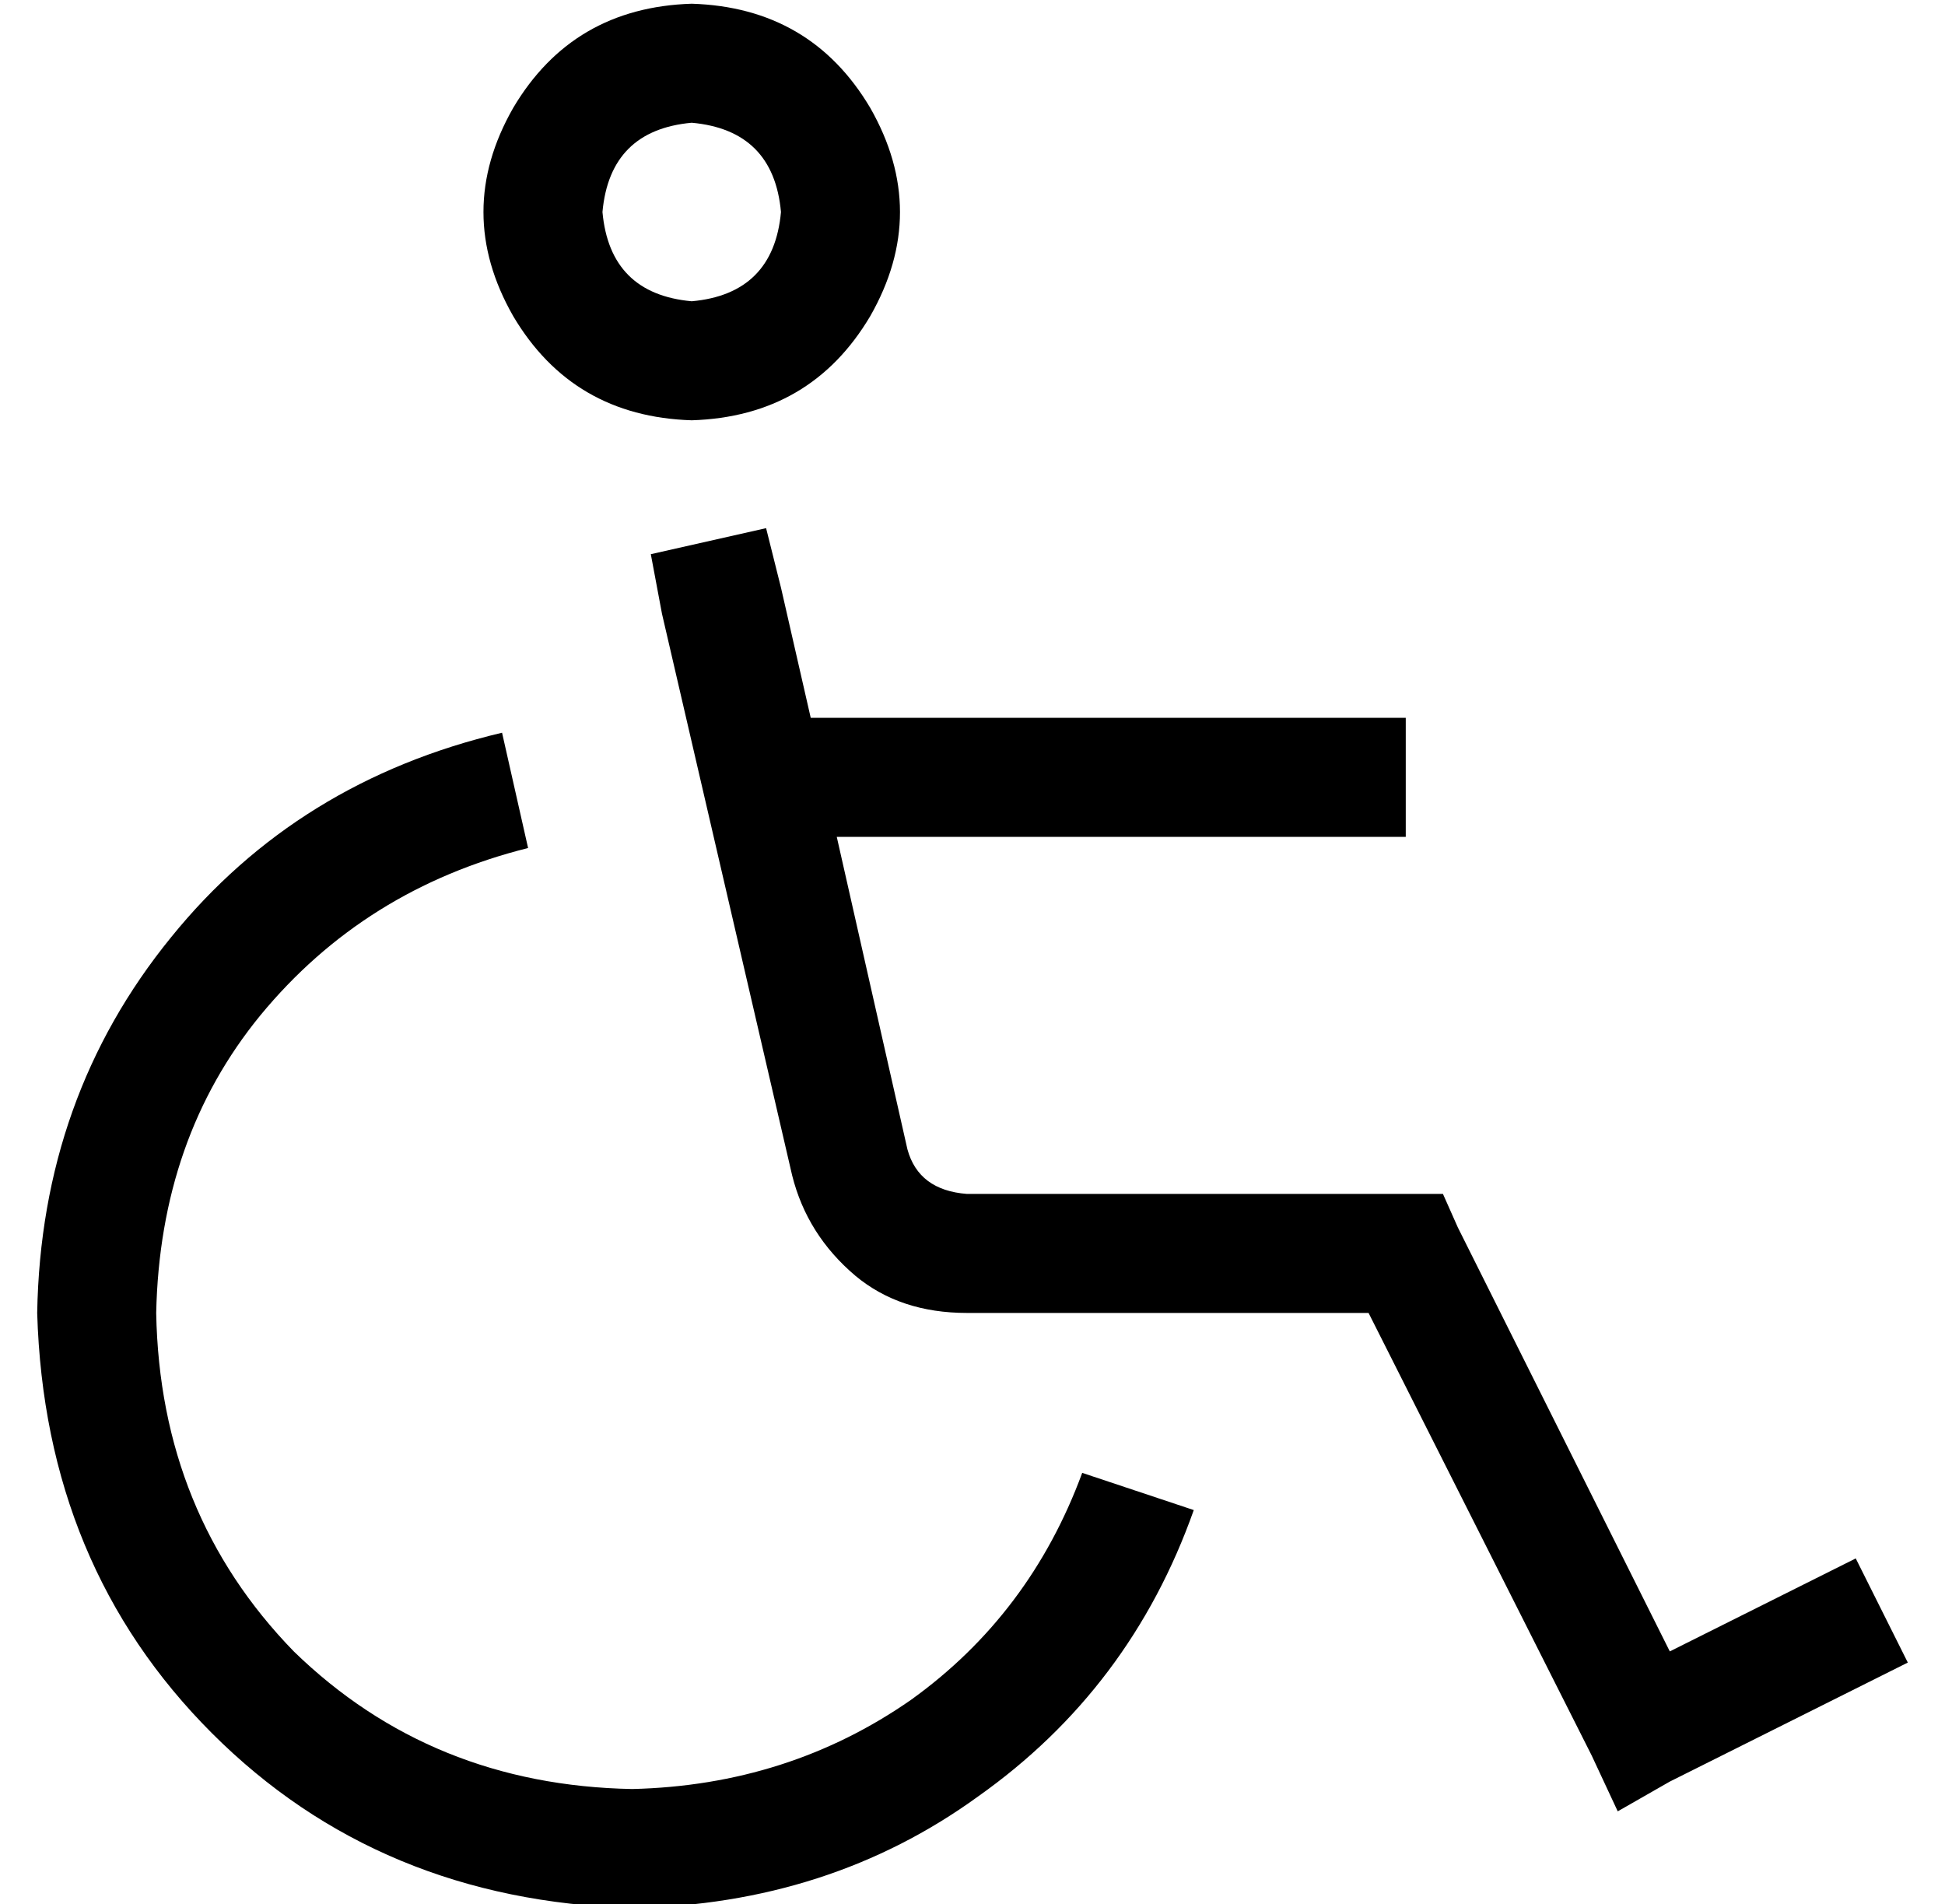 <?xml version="1.0" standalone="no"?>
<!DOCTYPE svg PUBLIC "-//W3C//DTD SVG 1.1//EN" "http://www.w3.org/Graphics/SVG/1.1/DTD/svg11.dtd" >
<svg xmlns="http://www.w3.org/2000/svg" xmlns:xlink="http://www.w3.org/1999/xlink" version="1.1" viewBox="-10 -40 523 512">
   <path fill="currentColor"
d="M176 -7q22 2 24 24q-2 22 -24 24q-22 -2 -24 -24q2 -22 24 -24v0zM176 73q32 -1 48 -28q16 -28 0 -56q-16 -27 -48 -28q-32 1 -48 28q-16 28 0 56q16 27 48 28v0zM132 188l-7 -31l7 31l-7 -31q-55 13 -89 55q-35 43 -36 101q2 68 47 113t113 47q53 -1 93 -30
q41 -29 58 -77l-30 -10v0q-14 38 -46 61q-33 23 -75 24q-54 -1 -91 -37q-36 -37 -37 -91q1 -47 28 -80q28 -34 72 -45v0zM200 118l-4 -16l4 16l-4 -16l-31 7v0l3 16v0l35 151v0q4 16 17 27q12 10 30 10h108v0l60 119v0l7 15v0l14 -8v0l64 -32v0l-14 -28v0l-50 25v0l-57 -114
v0l-4 -9v0h-10h-118q-13 -1 -16 -12l-19 -84v0h137h16v-32v0h-16h-144l-8 -35v0z" />
</svg>
